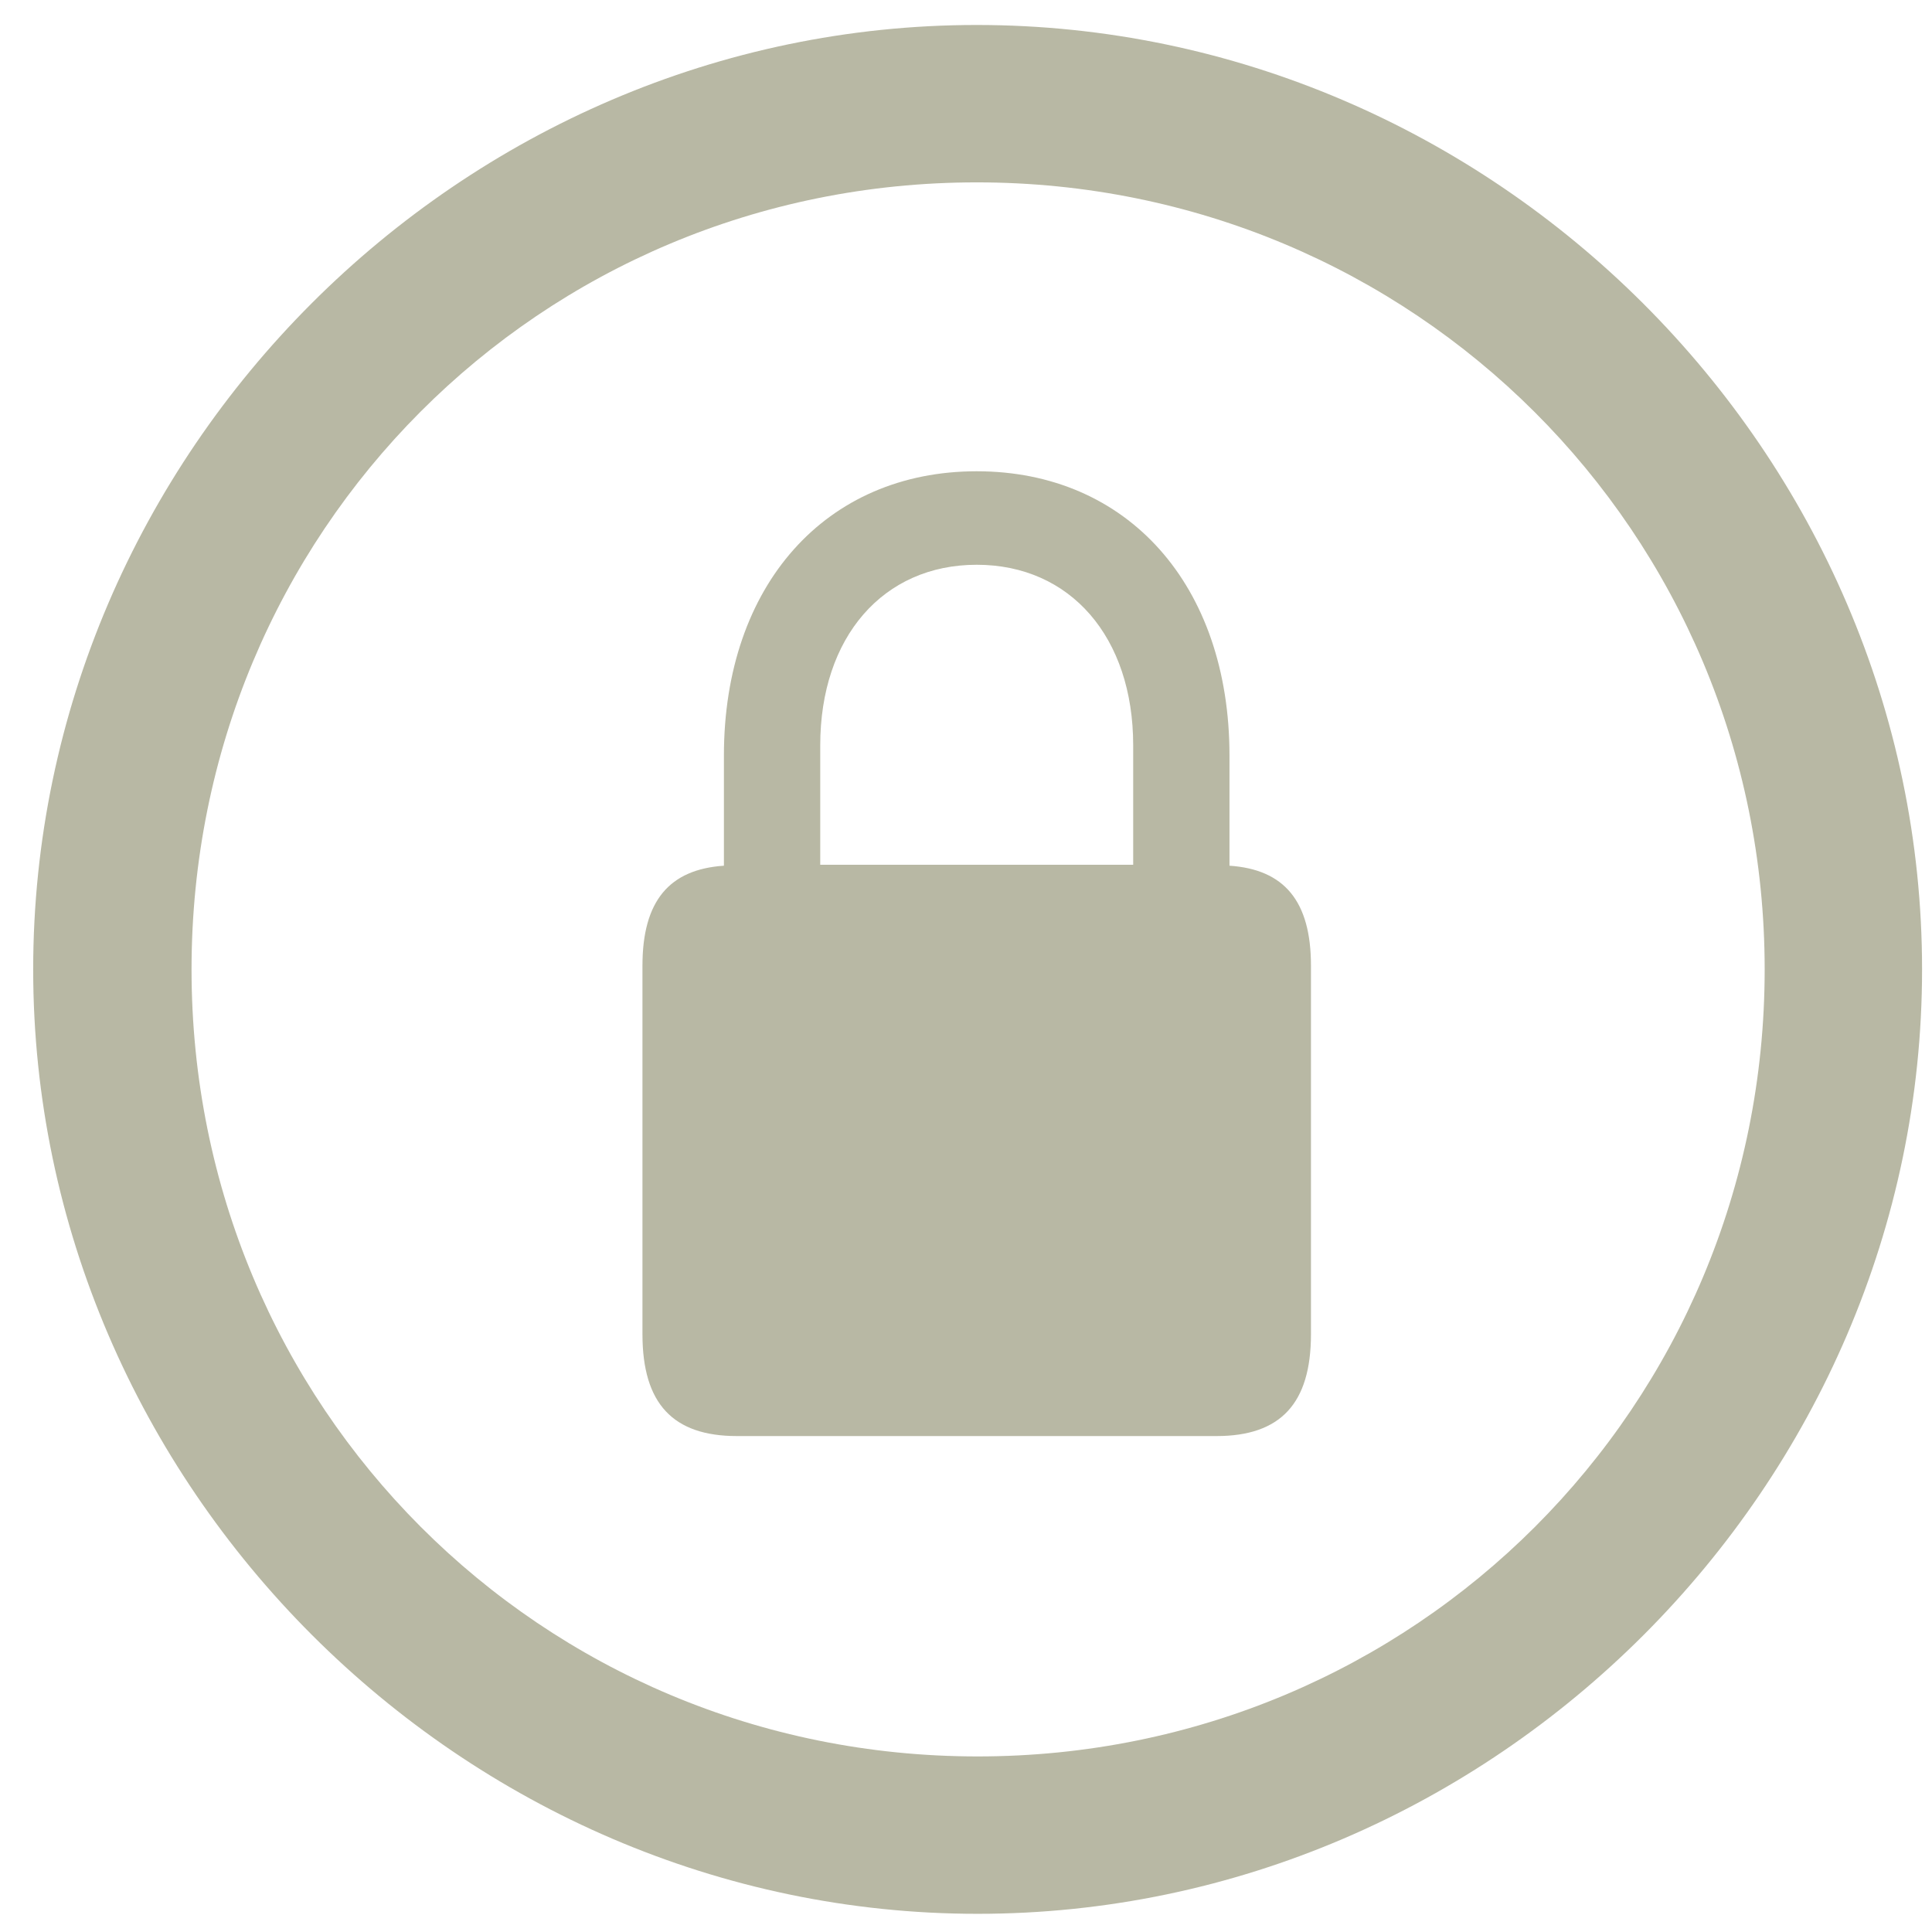 <svg width="56" height="56" viewBox="0 0 56 56" fill="none" xmlns="http://www.w3.org/2000/svg">
<path d="M28.337 55.473C13.388 55.473 0.962 43.047 0.962 28.099C0.962 13.123 13.361 0.724 28.31 0.724C43.286 0.724 55.712 13.123 55.712 28.099C55.712 43.047 43.313 55.473 28.337 55.473ZM28.337 50.911C41.005 50.911 51.15 40.766 51.15 28.099C51.15 15.431 40.978 5.286 28.31 5.286C15.643 5.286 5.552 15.431 5.552 28.099C5.552 40.766 15.669 50.911 28.337 50.911ZM18.622 38.673V27.991C18.622 26.113 19.4 25.2 20.983 25.093V21.899C20.983 16.961 23.936 13.66 28.31 13.66C32.685 13.66 35.637 16.961 35.637 21.899V25.093C37.221 25.2 37.999 26.113 37.999 27.991V38.673C37.999 40.686 37.113 41.625 35.261 41.625H21.359C19.507 41.625 18.622 40.686 18.622 38.673ZM23.775 25.066H32.846V21.604C32.846 18.464 31.021 16.37 28.31 16.37C25.6 16.37 23.775 18.464 23.775 21.604V25.066Z" fill="#B8B8A4"/>
</svg>

